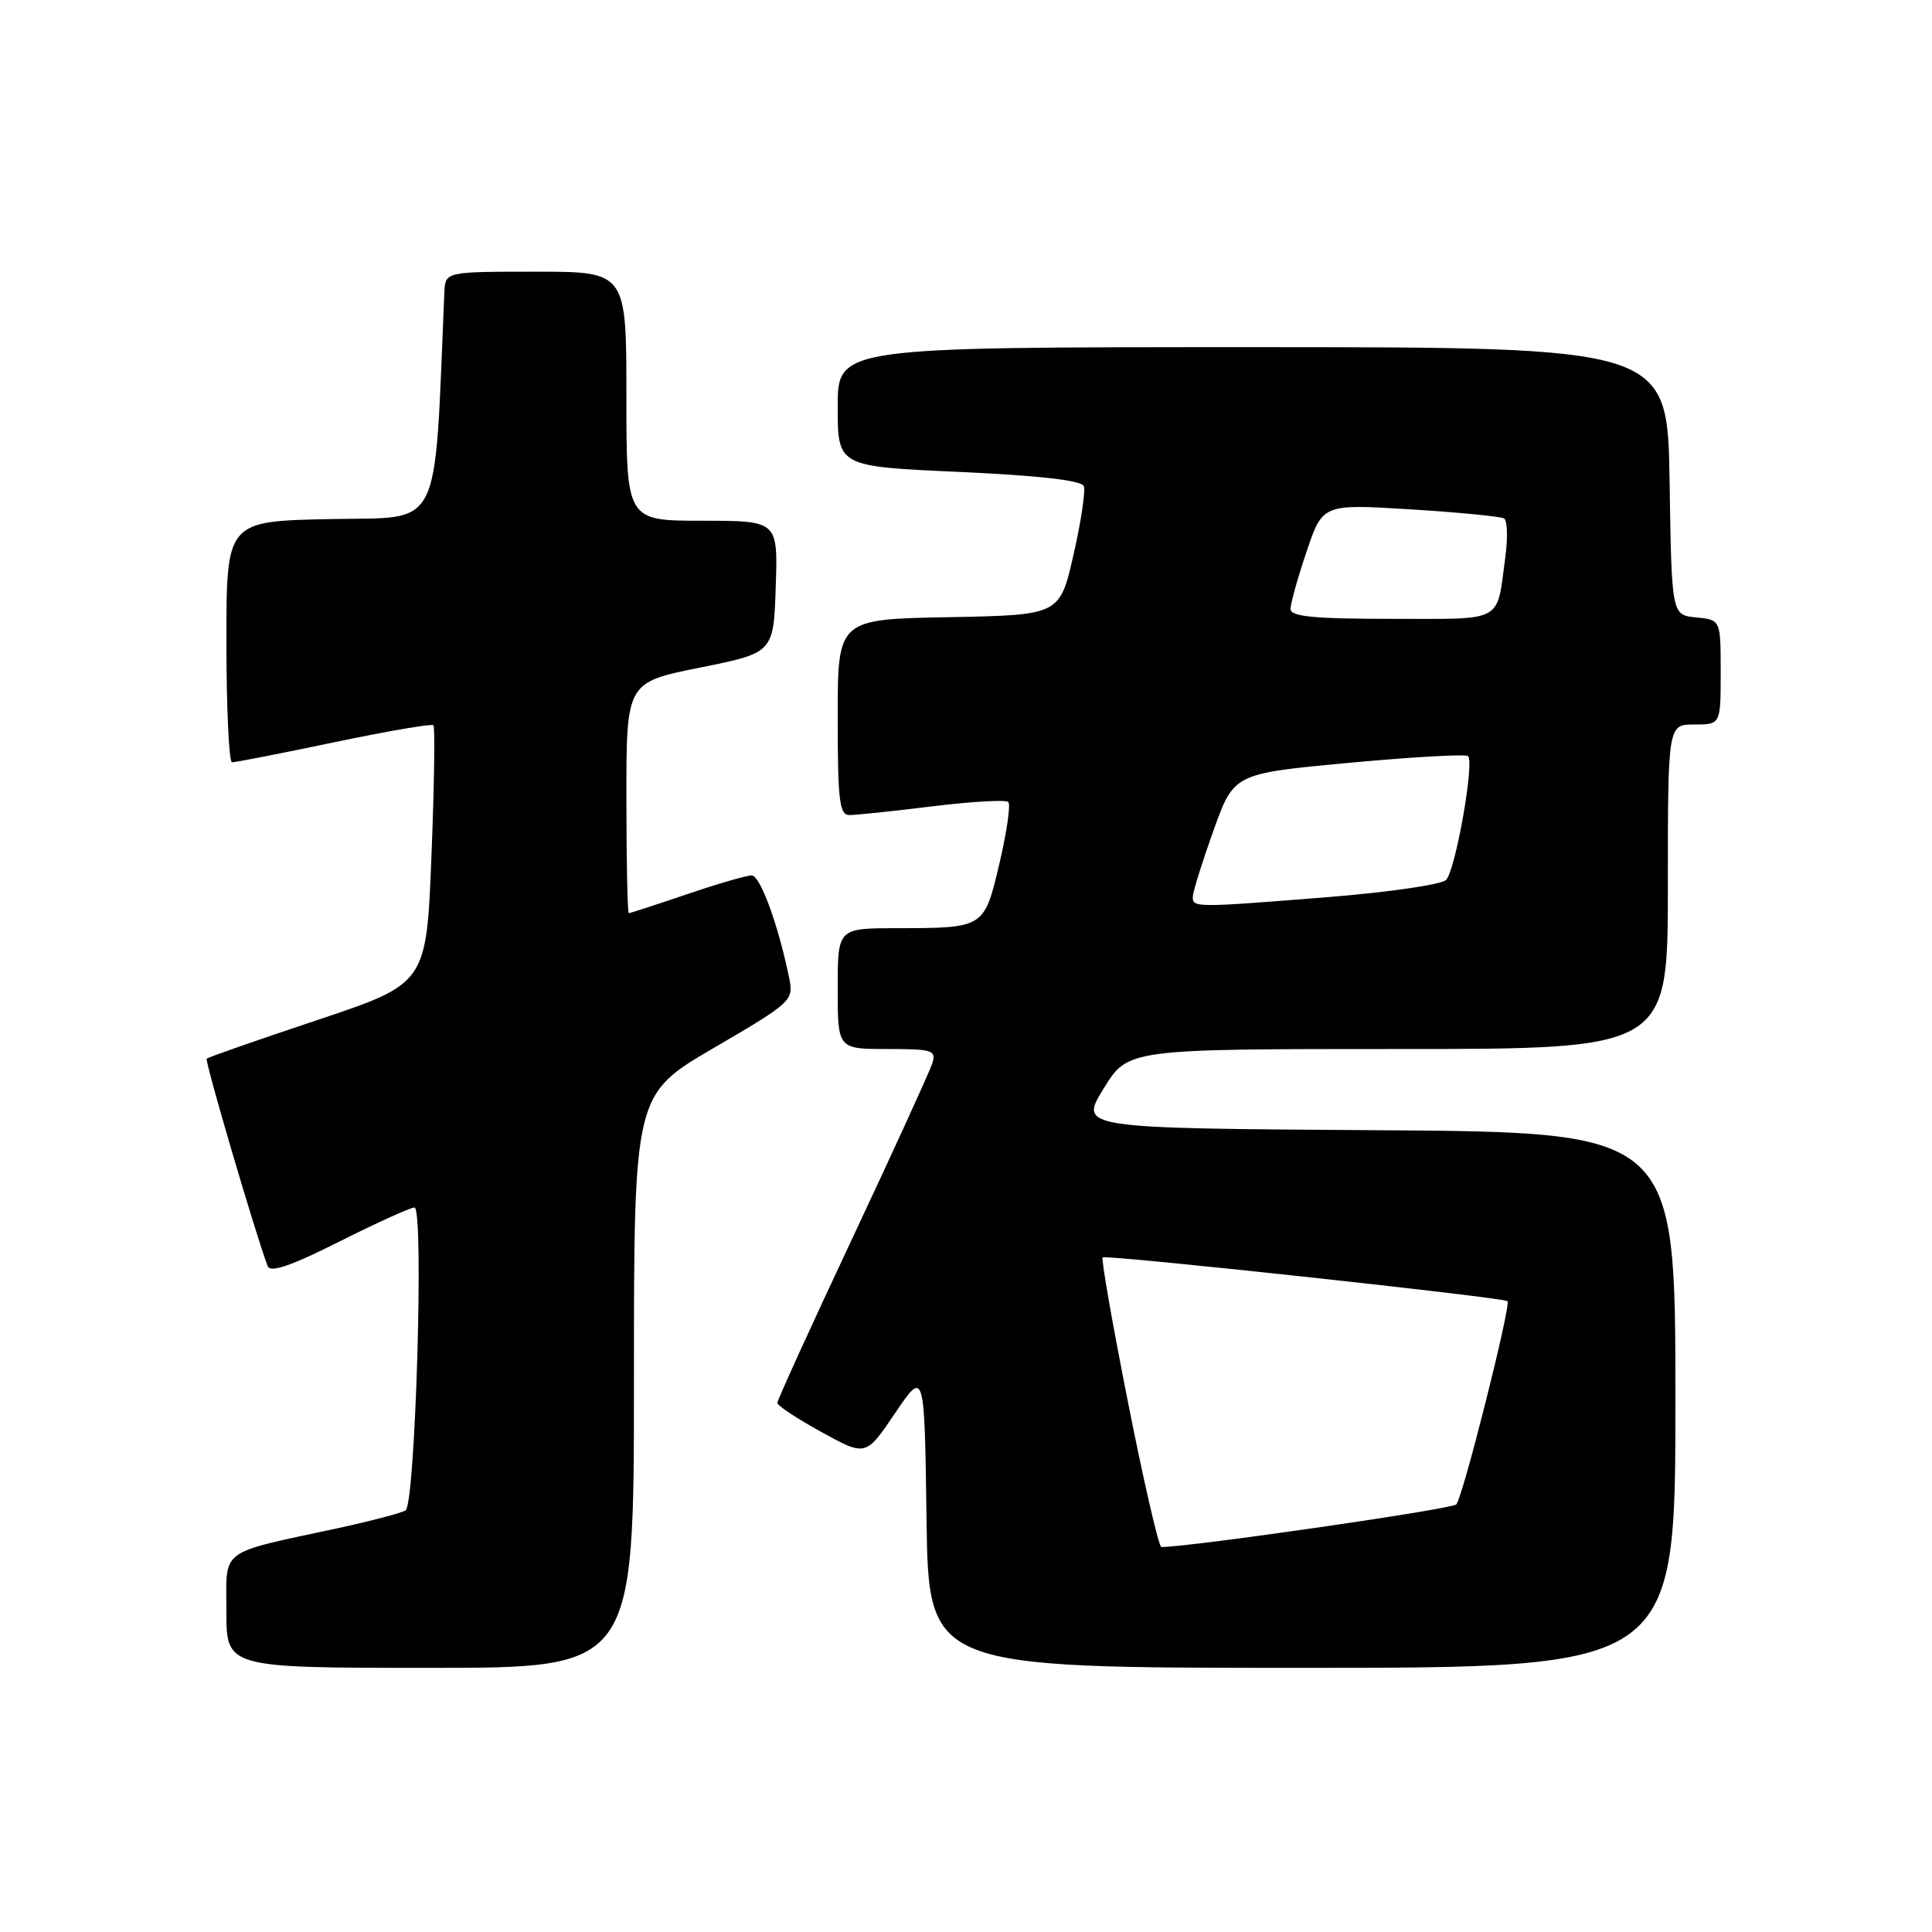<?xml version="1.0" encoding="UTF-8" standalone="no"?>
<!DOCTYPE svg PUBLIC "-//W3C//DTD SVG 1.1//EN" "http://www.w3.org/Graphics/SVG/1.1/DTD/svg11.dtd" >
<svg xmlns="http://www.w3.org/2000/svg" xmlns:xlink="http://www.w3.org/1999/xlink" version="1.1" viewBox="0 0 256 256">
 <g >
 <path fill="currentColor"
d=" M 84.00 183.02 C 84.00 145.03 84.00 145.03 94.59 138.85 C 104.75 132.93 105.16 132.56 104.61 129.80 C 103.20 122.75 100.75 116.00 99.60 116.00 C 98.91 116.00 95.04 117.12 91.00 118.50 C 86.96 119.87 83.50 121.00 83.32 121.00 C 83.15 121.00 83.00 114.12 83.00 105.71 C 83.00 90.42 83.00 90.42 92.75 88.46 C 102.50 86.50 102.50 86.50 102.79 77.75 C 103.08 69.00 103.08 69.00 93.04 69.00 C 83.00 69.00 83.00 69.00 83.00 52.50 C 83.00 36.00 83.00 36.00 71.00 36.00 C 59.00 36.00 59.00 36.00 58.88 38.75 C 57.50 70.98 58.76 68.47 43.75 68.78 C 30.00 69.06 30.00 69.06 30.00 85.03 C 30.00 93.81 30.34 101.01 30.75 101.01 C 31.16 101.02 37.24 99.83 44.26 98.36 C 51.27 96.89 57.20 95.87 57.43 96.10 C 57.66 96.33 57.54 104.12 57.17 113.42 C 56.50 130.33 56.50 130.33 42.11 135.14 C 34.20 137.78 27.57 140.09 27.39 140.28 C 27.11 140.56 33.90 163.68 35.47 167.77 C 35.81 168.68 38.56 167.74 44.96 164.52 C 49.91 162.03 54.39 160.00 54.92 160.00 C 56.20 160.00 55.04 199.28 53.74 200.13 C 53.20 200.48 49.20 201.53 44.83 202.48 C 28.78 205.94 30.00 205.03 30.00 213.55 C 30.00 221.00 30.00 221.00 57.00 221.00 C 84.00 221.00 84.00 221.00 84.00 183.02 Z  M 222.00 185.51 C 222.00 150.02 222.00 150.02 182.50 149.76 C 143.00 149.50 143.00 149.50 146.23 144.25 C 149.45 139.00 149.45 139.00 185.23 139.00 C 221.00 139.00 221.00 139.00 221.00 117.50 C 221.00 96.00 221.00 96.00 224.50 96.00 C 228.00 96.00 228.00 96.00 228.00 89.06 C 228.00 82.13 228.00 82.13 224.75 81.81 C 221.50 81.50 221.50 81.50 221.23 63.75 C 220.95 46.00 220.95 46.00 165.98 46.00 C 111.00 46.00 111.00 46.00 111.00 53.90 C 111.00 61.81 111.00 61.81 127.08 62.53 C 137.73 63.02 143.31 63.65 143.61 64.42 C 143.85 65.06 143.24 69.16 142.24 73.54 C 140.42 81.50 140.42 81.50 125.71 81.78 C 111.00 82.05 111.00 82.05 111.00 95.03 C 111.00 106.11 111.23 108.00 112.56 108.00 C 113.42 108.00 118.37 107.48 123.56 106.84 C 128.76 106.20 133.28 105.95 133.61 106.27 C 133.93 106.60 133.41 110.24 132.44 114.36 C 130.40 123.01 130.47 122.97 118.75 122.99 C 111.00 123.00 111.00 123.00 111.00 131.00 C 111.00 139.00 111.00 139.00 117.57 139.00 C 123.59 139.00 124.08 139.16 123.53 140.92 C 123.19 141.97 118.44 152.38 112.96 164.04 C 107.48 175.70 103.00 185.53 103.00 185.89 C 103.00 186.25 105.64 187.99 108.86 189.76 C 114.73 192.99 114.73 192.99 118.61 187.24 C 122.50 181.50 122.50 181.50 122.77 201.25 C 123.04 221.00 123.04 221.00 172.52 221.00 C 222.00 221.00 222.00 221.00 222.00 185.51 Z  M 149.50 185.98 C 147.42 175.51 145.89 166.80 146.11 166.61 C 146.56 166.22 199.25 171.92 199.75 172.41 C 200.25 172.91 193.84 198.37 192.97 199.34 C 192.41 199.97 157.89 204.96 153.89 204.99 C 153.55 205.00 151.57 196.44 149.50 185.98 Z  M 158.06 118.75 C 158.10 118.06 159.33 114.12 160.81 110.00 C 163.50 102.50 163.50 102.50 178.75 101.08 C 187.13 100.30 194.23 99.90 194.53 100.19 C 195.39 101.05 192.84 115.39 191.61 116.60 C 191.00 117.21 183.97 118.23 176.00 118.87 C 158.18 120.29 157.99 120.29 158.06 118.75 Z  M 171.00 80.69 C 171.00 79.98 171.96 76.55 173.13 73.08 C 175.26 66.78 175.26 66.78 186.88 67.49 C 193.27 67.89 198.86 68.43 199.30 68.70 C 199.74 68.96 199.81 71.27 199.46 73.84 C 198.27 82.64 199.45 82.00 184.43 82.00 C 174.05 82.00 171.00 81.70 171.00 80.69 Z "/>
</g>
</svg>